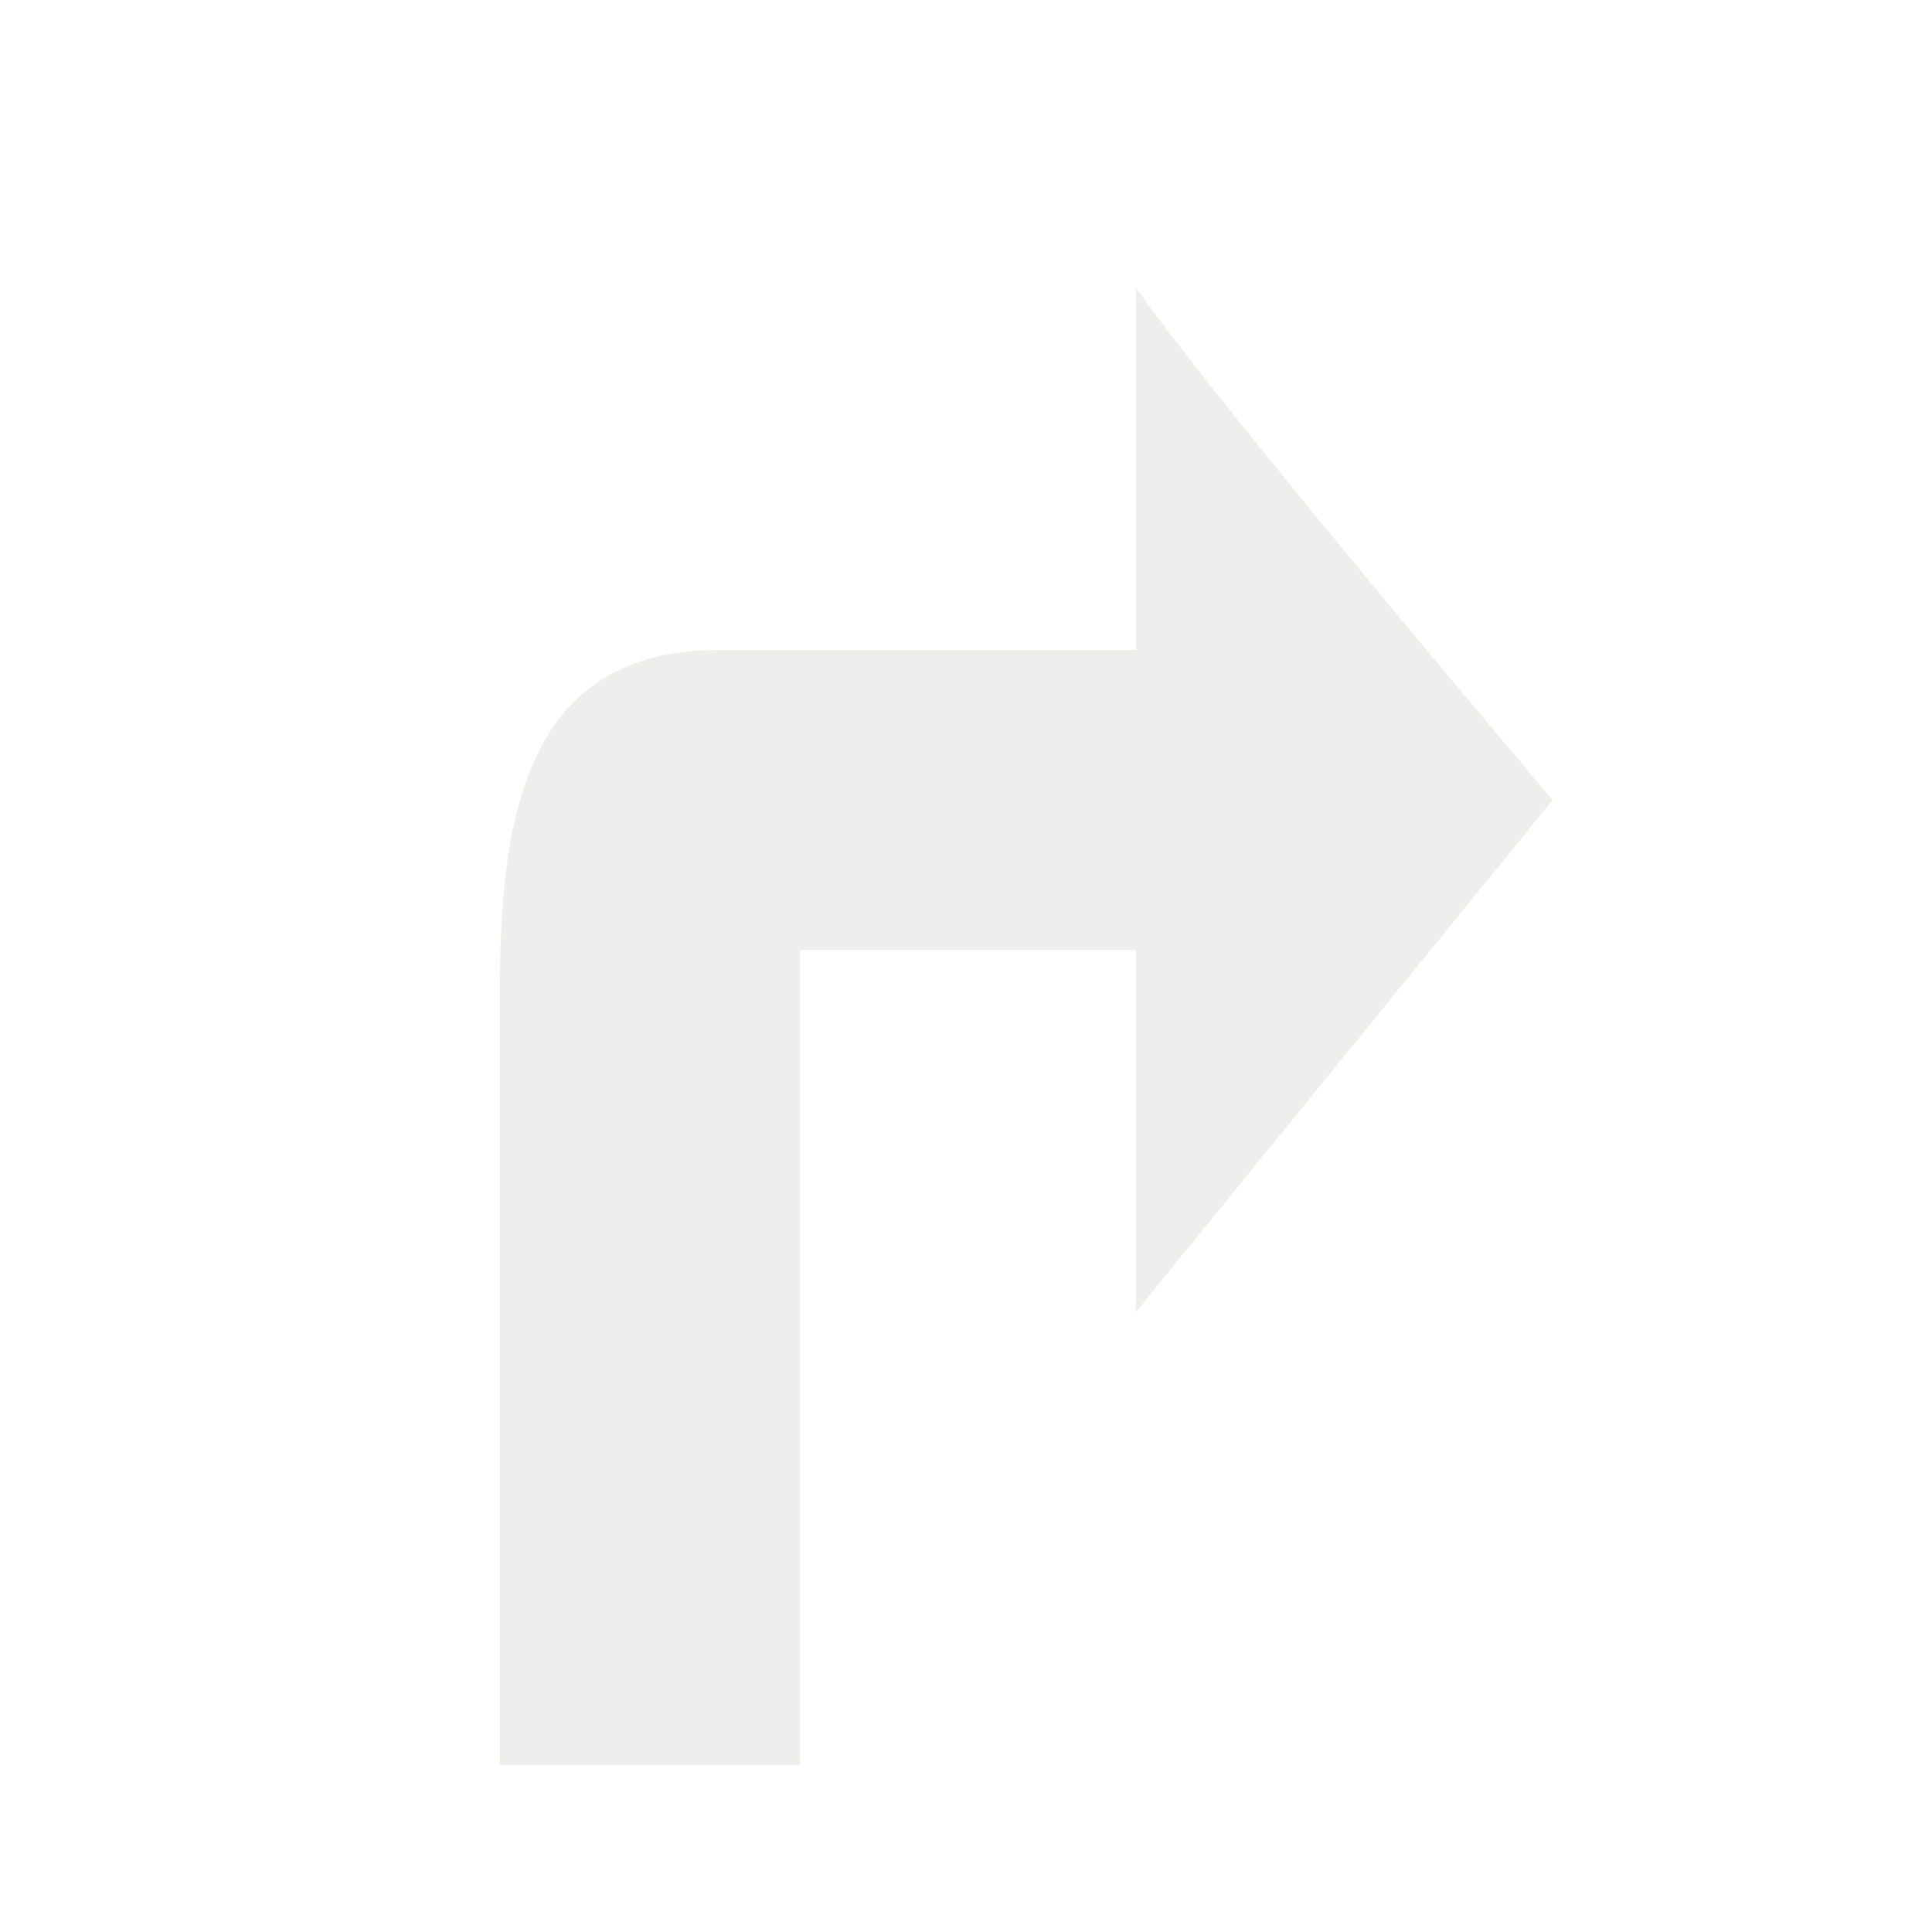 <?xml version="1.0" encoding="UTF-8" standalone="no"?>
<!-- Created with Inkscape (http://www.inkscape.org/) -->

<svg
   xmlns:dc="http://purl.org/dc/elements/1.1/"
   xmlns:cc="http://creativecommons.org/ns#"
   xmlns:rdf="http://www.w3.org/1999/02/22-rdf-syntax-ns#"
   xmlns:svg="http://www.w3.org/2000/svg"
   xmlns="http://www.w3.org/2000/svg"
   xmlns:sodipodi="http://sodipodi.sourceforge.net/DTD/sodipodi-0.dtd"
   xmlns:inkscape="http://www.inkscape.org/namespaces/inkscape"
   width="64"
   height="64"
   id="svg4076"
   version="1.1"
   inkscape:version="0.48.2 r9819"
   sodipodi:docname="turn-right.svg">
  <defs
     id="defs4078">
    <filter
       color-interpolation-filters="sRGB"
       id="filter6145"
       inkscape:label="Drop shadow"
       width="1.5"
       height="1.5"
       x="-0.25"
       y="-0.25">
      <feGaussianBlur
         id="feGaussianBlur6147"
         in="SourceAlpha"
         stdDeviation="1,000000"
         result="blur" />
      <feColorMatrix
         id="feColorMatrix6149"
         result="bluralpha"
         type="matrix"
         values="1 0 0 0 0 0 1 0 0 0 0 0 1 0 0 0 0 0 0,500000 0 " />
      <feOffset
         id="feOffset6151"
         in="bluralpha"
         dx="1,500000"
         dy="1,500000"
         result="offsetBlur" />
      <feMerge
         id="feMerge6153"
         result="fbSourceGraphic">
        <feMergeNode
           id="feMergeNode6155"
           in="offsetBlur" />
        <feMergeNode
           id="feMergeNode6157"
           in="SourceGraphic" />
      </feMerge>
      <feColorMatrix
         result="fbSourceGraphicAlpha"
         in="fbSourceGraphic"
         values="0 0 0 -1 0 0 0 0 -1 0 0 0 0 -1 0 0 0 0 1 0"
         id="feColorMatrix5052" />
      <feGaussianBlur
         id="feGaussianBlur5054"
         in="fbSourceGraphicAlpha"
         stdDeviation="0.5"
         result="blur" />
      <feColorMatrix
         id="feColorMatrix5056"
         result="bluralpha"
         type="matrix"
         values="1 0 0 0 0 0 1 0 0 0 0 0 1 0 0 0 0 0 0.5 0 " />
      <feOffset
         id="feOffset5058"
         in="bluralpha"
         dx="1"
         dy="1"
         result="offsetBlur" />
      <feMerge
         id="feMerge5060">
        <feMergeNode
           id="feMergeNode5062"
           in="offsetBlur" />
        <feMergeNode
           id="feMergeNode5064"
           in="fbSourceGraphic" />
      </feMerge>
    </filter>
  </defs>
  <sodipodi:namedview
     id="base"
     pagecolor="#ffffff"
     bordercolor="#666666"
     borderopacity="1.0"
     inkscape:pageopacity="0.0"
     inkscape:pageshadow="2"
     inkscape:zoom="11.21875"
     inkscape:cx="0.40111421"
     inkscape:cy="14.395544"
     inkscape:document-units="px"
     inkscape:current-layer="layer1"
     showgrid="false"
     inkscape:window-width="1920"
     inkscape:window-height="1151"
     inkscape:window-x="-2"
     inkscape:window-y="26"
     inkscape:window-maximized="1" />
  <g
     inkscape:label="Layer 1"
     inkscape:groupmode="layer"
     id="layer1"
     transform="translate(0,-988.362)">
    <path
       inkscape:connector-curvature="0"
       style="font-size:medium;font-style:normal;font-variant:normal;font-weight:normal;font-stretch:normal;text-indent:0;text-align:start;text-decoration:none;line-height:normal;letter-spacing:normal;word-spacing:normal;text-transform:none;direction:ltr;block-progression:tb;writing-mode:lr-tb;text-anchor:start;color:#000000;fill:#eeeeec;fill-opacity:1;fill-rule:nonzero;stroke:none;stroke-width:5;marker:none;visibility:visible;display:inline;overflow:visible;filter:url(#filter6145);enable-background:accumulate;font-family:Bitstream Vera Sans;-inkscape-font-specification:Bitstream Vera Sans"
       d="m 10.906,1030.128 c -3.052,0 -3.625,2.494 -3.625,5.562 -7e-5,4.302 0,8.605 0,12.906 l 4.969,0 0,-13.5 5.562,0 0,6 c 0,0 6.906,-8.484 6.906,-8.484 0,0 -5.326,-6.267 -6.906,-8.485 l 0,6 -6.906,0 z"
       id="rect5009-00-9"
       sodipodi:nodetypes="ccccccccccc"
       transform="matrix(2,0,0,2,-8.8888889e-8,-1052.362)" />
  </g>
</svg>
